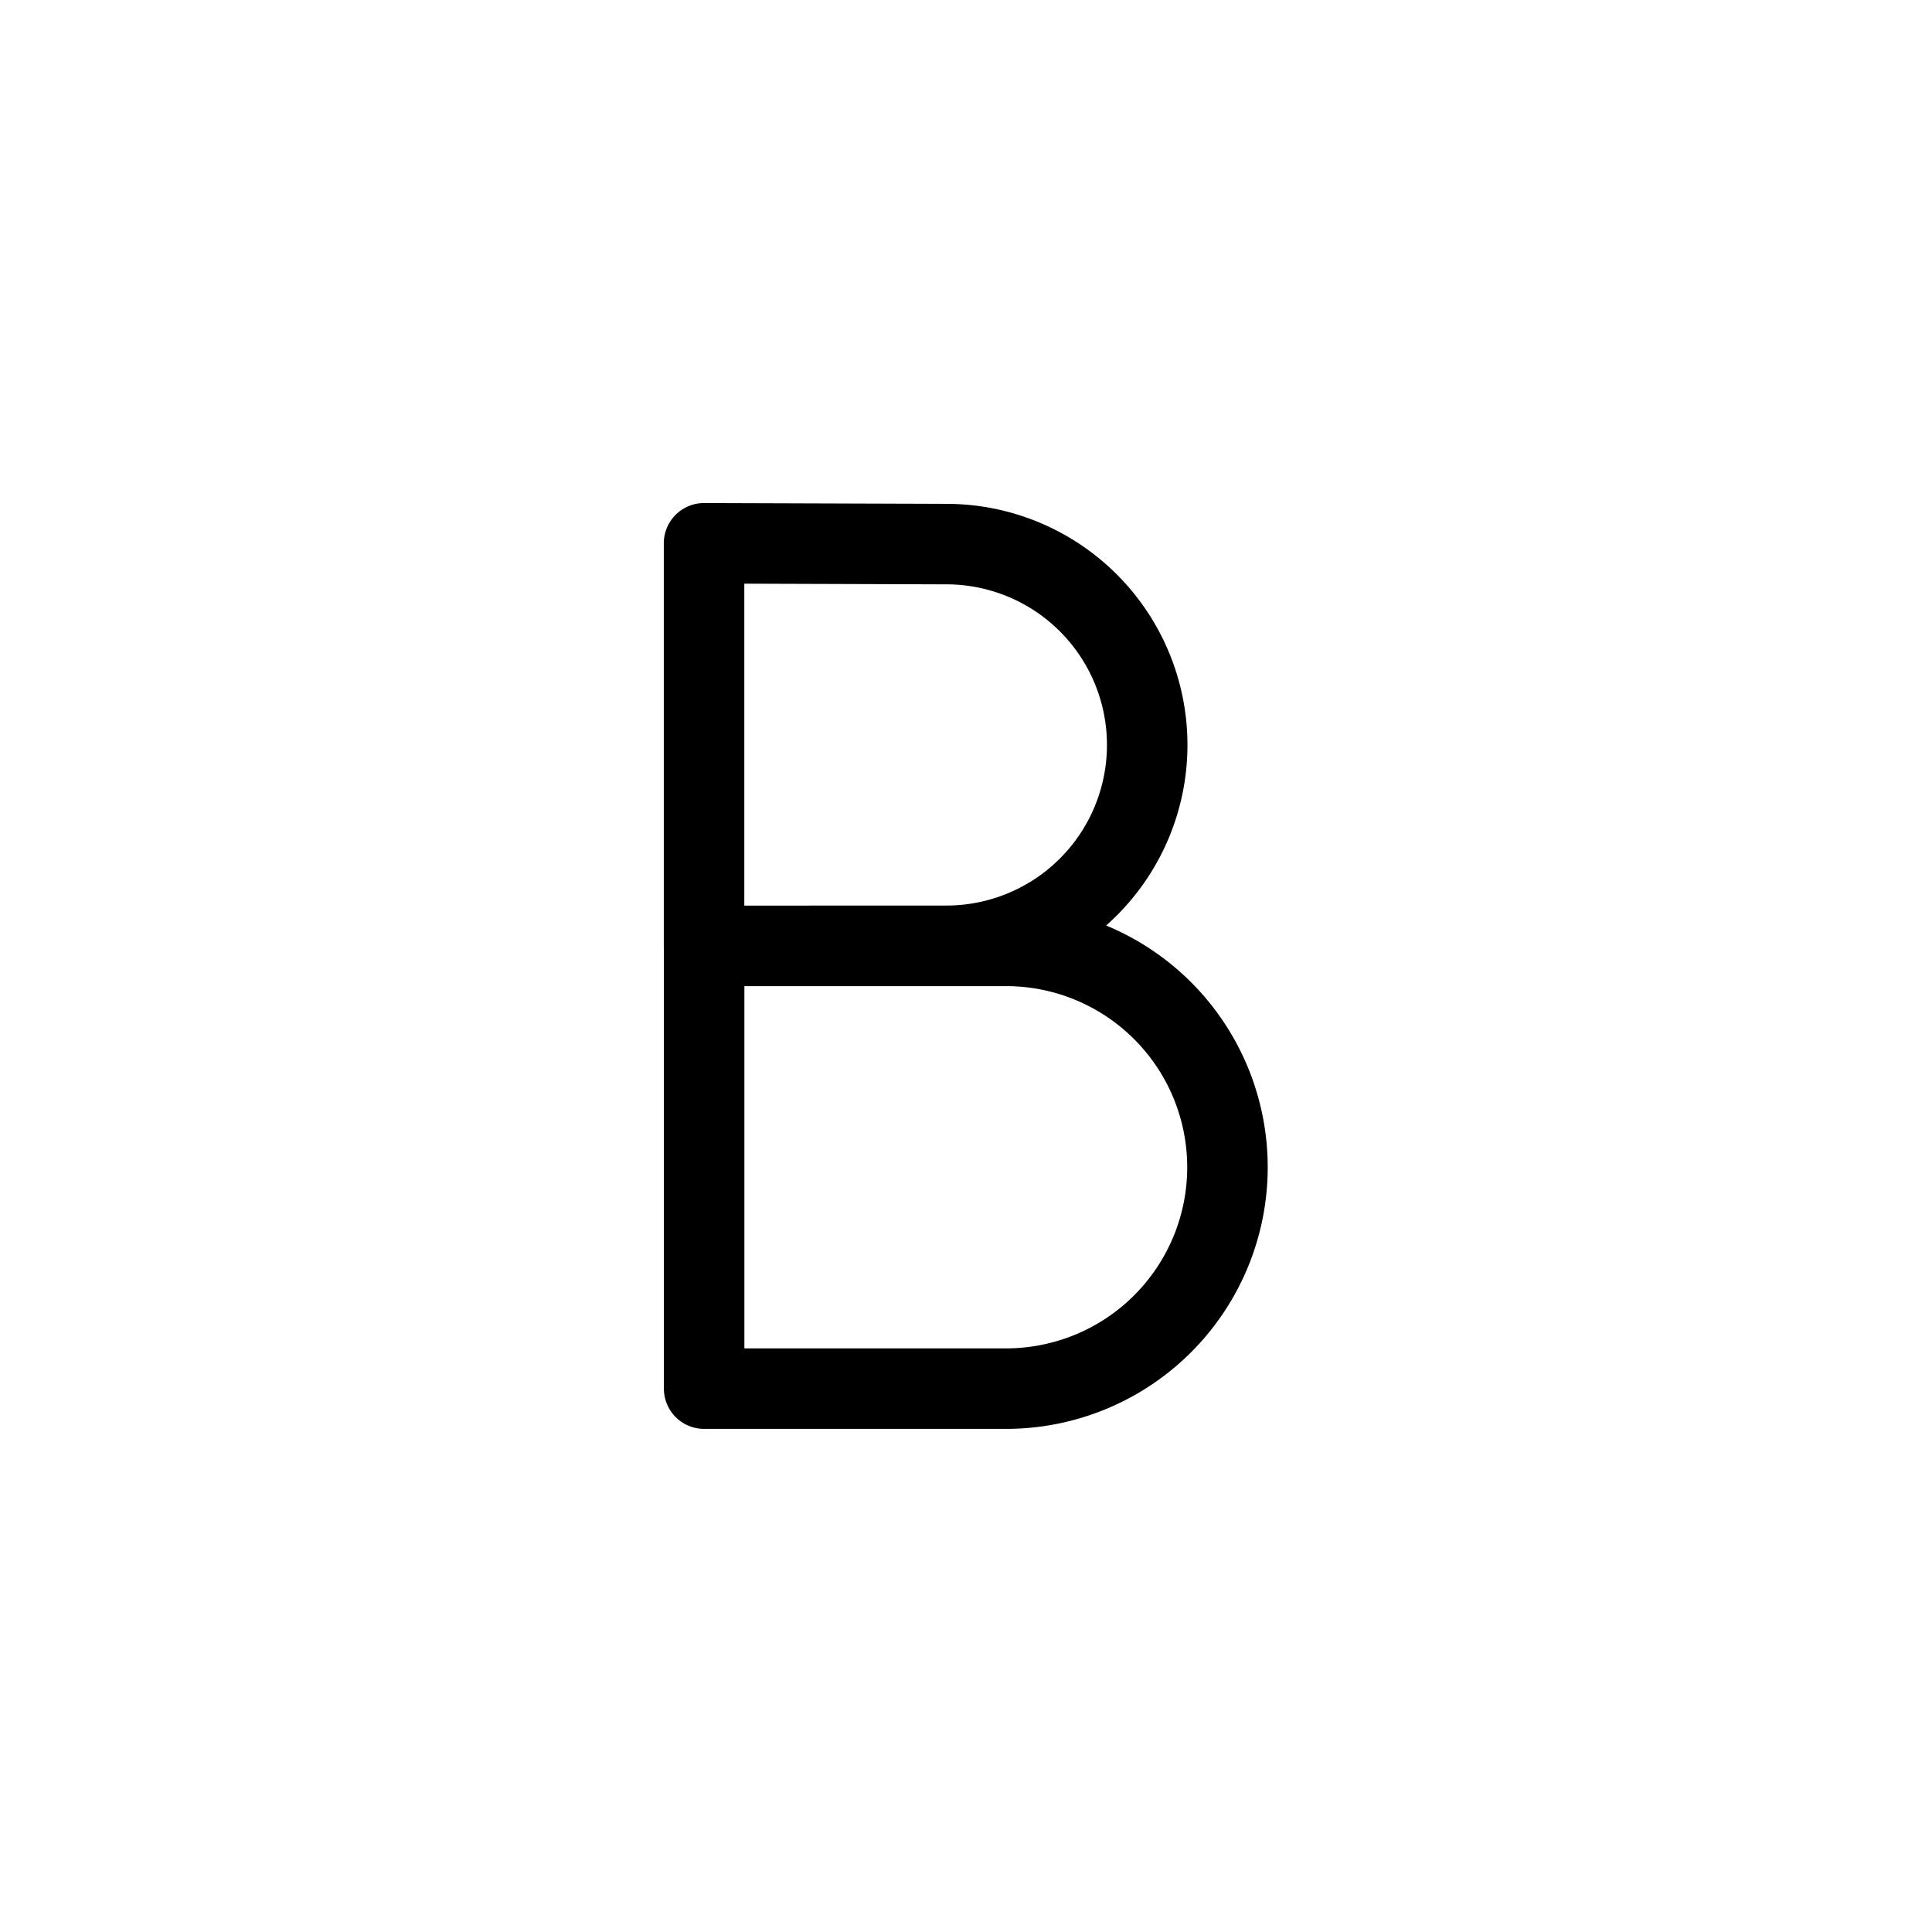 <svg xmlns="http://www.w3.org/2000/svg" viewBox="0 0 24 24" width="24" height="24" stroke="currentColor" stroke-linecap="round" stroke-linejoin="round" fill="none">
    <path d="M8.746 11.75h3.752a2.75 2.75 0 0 1 0 5.5H8.747v-5.5Zm0 0V6.749l3.014.01a2.495 2.495 0 0 1-.008 4.99l-3.006.001Z" class="icon-stroke-gray-primary"/>
</svg>
